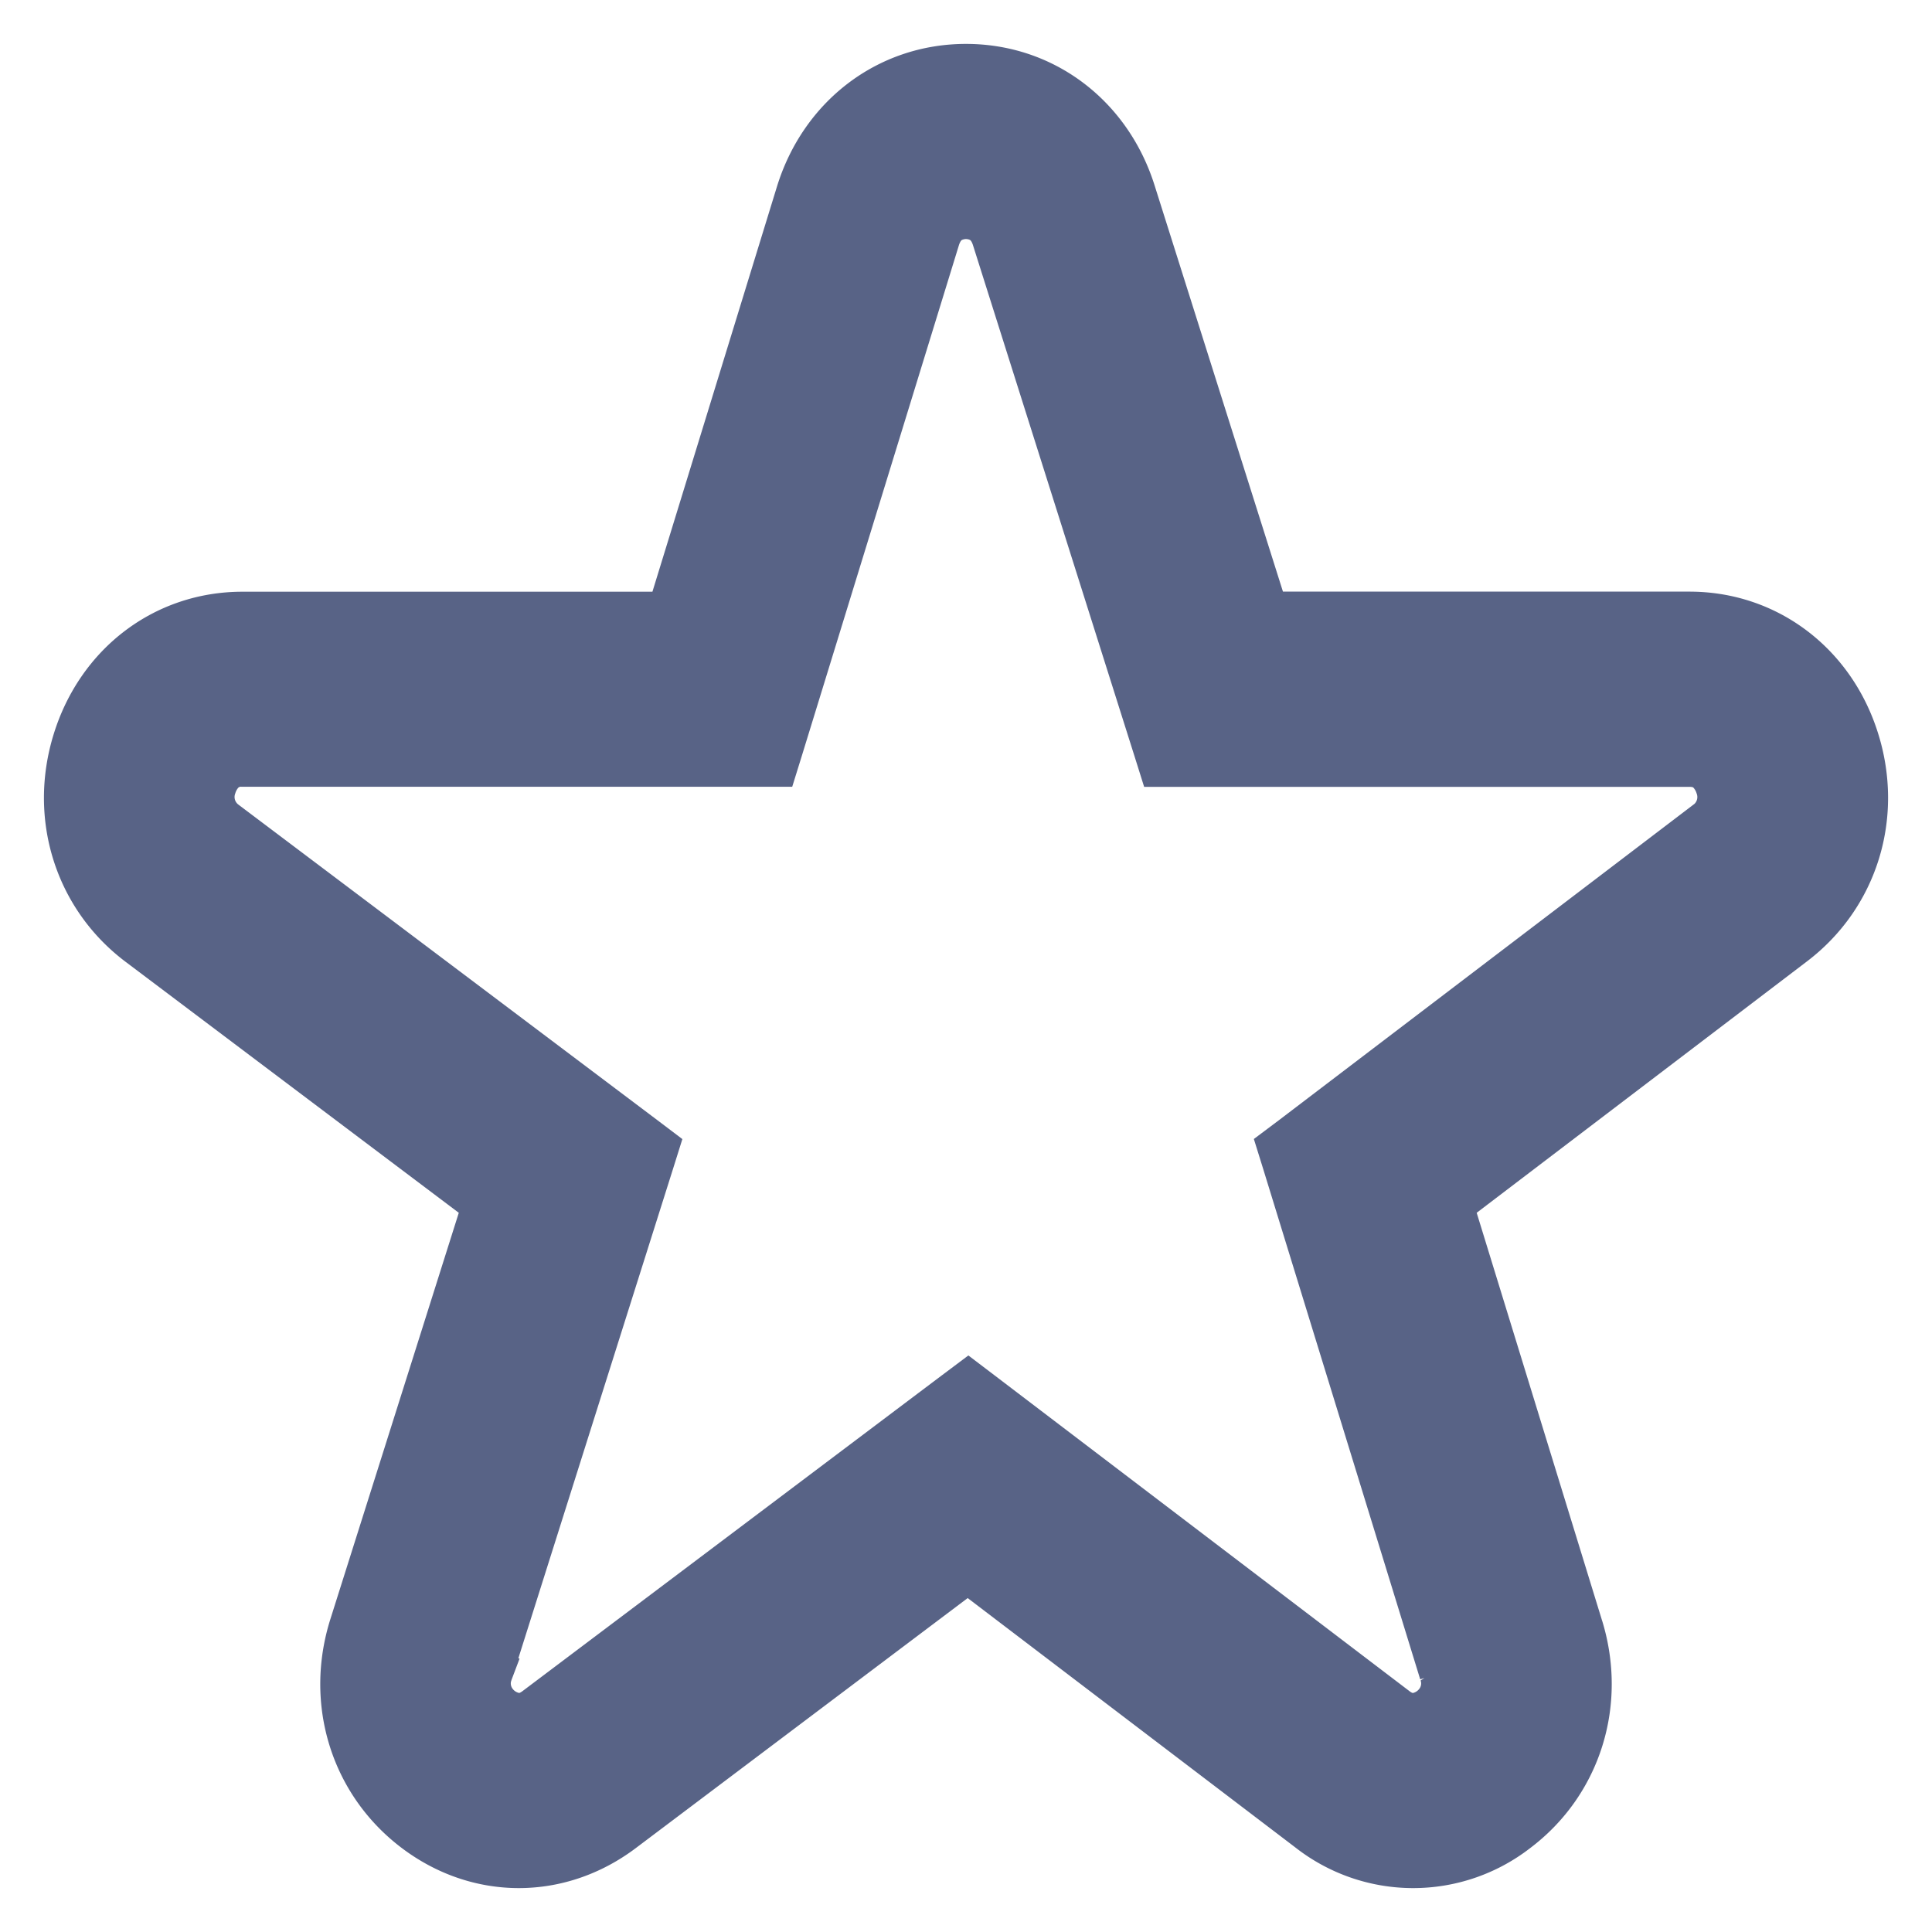 <?xml version="1.0" encoding="utf-8"?><svg width="22" height="22" fill="none" xmlns="http://www.w3.org/2000/svg" viewBox="0 0 22 22"><path d="M18.005 18.53h0l-1.48-4.813 3.902-2.97c.712-.542.992-1.456.721-2.32-.27-.867-1.02-1.44-1.91-1.44h-4.812l-1.518-4.804C12.635 1.32 11.888.75 11 .75h-.009c-.89.004-1.637.58-1.905 1.449L7.614 6.988H2.761c-.892 0-1.64.574-1.91 1.443-.27.868.014 1.783.73 2.322l3.935 2.964L4 18.514c-.273.866.006 1.782.719 2.325.357.272.771.411 1.189.411.414 0 .825-.137 1.18-.404l3.932-2.962 3.884 2.956a1.926 1.926 0 002.367.007c.715-.538 1-1.451.734-2.318zm1.428-9.167h0l-4.724 3.596-.14.105.052.167 1.79 5.818h0a.349.349 0 01-.015.277.376.376 0 01-.26.198c-.06.01-.14.007-.238-.068h0l-4.722-3.594-.15-.114-.152.114L6.1 19.457c-.1.075-.179.078-.238.066a.374.374 0 01-.26-.2.349.349 0 01-.013-.277l-.238-.075.238.075 1.837-5.813.053-.169-.14-.106-4.772-3.594s0 0 0 0a.358.358 0 01-.125-.409.42.42 0 01.086-.153.293.293 0 01.232-.093h6.077l.055-.177L10.68 2.72c.04-.128.106-.182.16-.21a.365.365 0 01.157-.038H11c.03 0 .094.005.157.037.055.028.121.082.161.208 0 0 0 0 0 0l1.839 5.818.055.175h6.027c.12 0 .187.045.231.093a.42.42 0 01.087.153.358.358 0 01-.124.408z" fill="#586386" stroke="#586386" stroke-width=".5"/></svg>